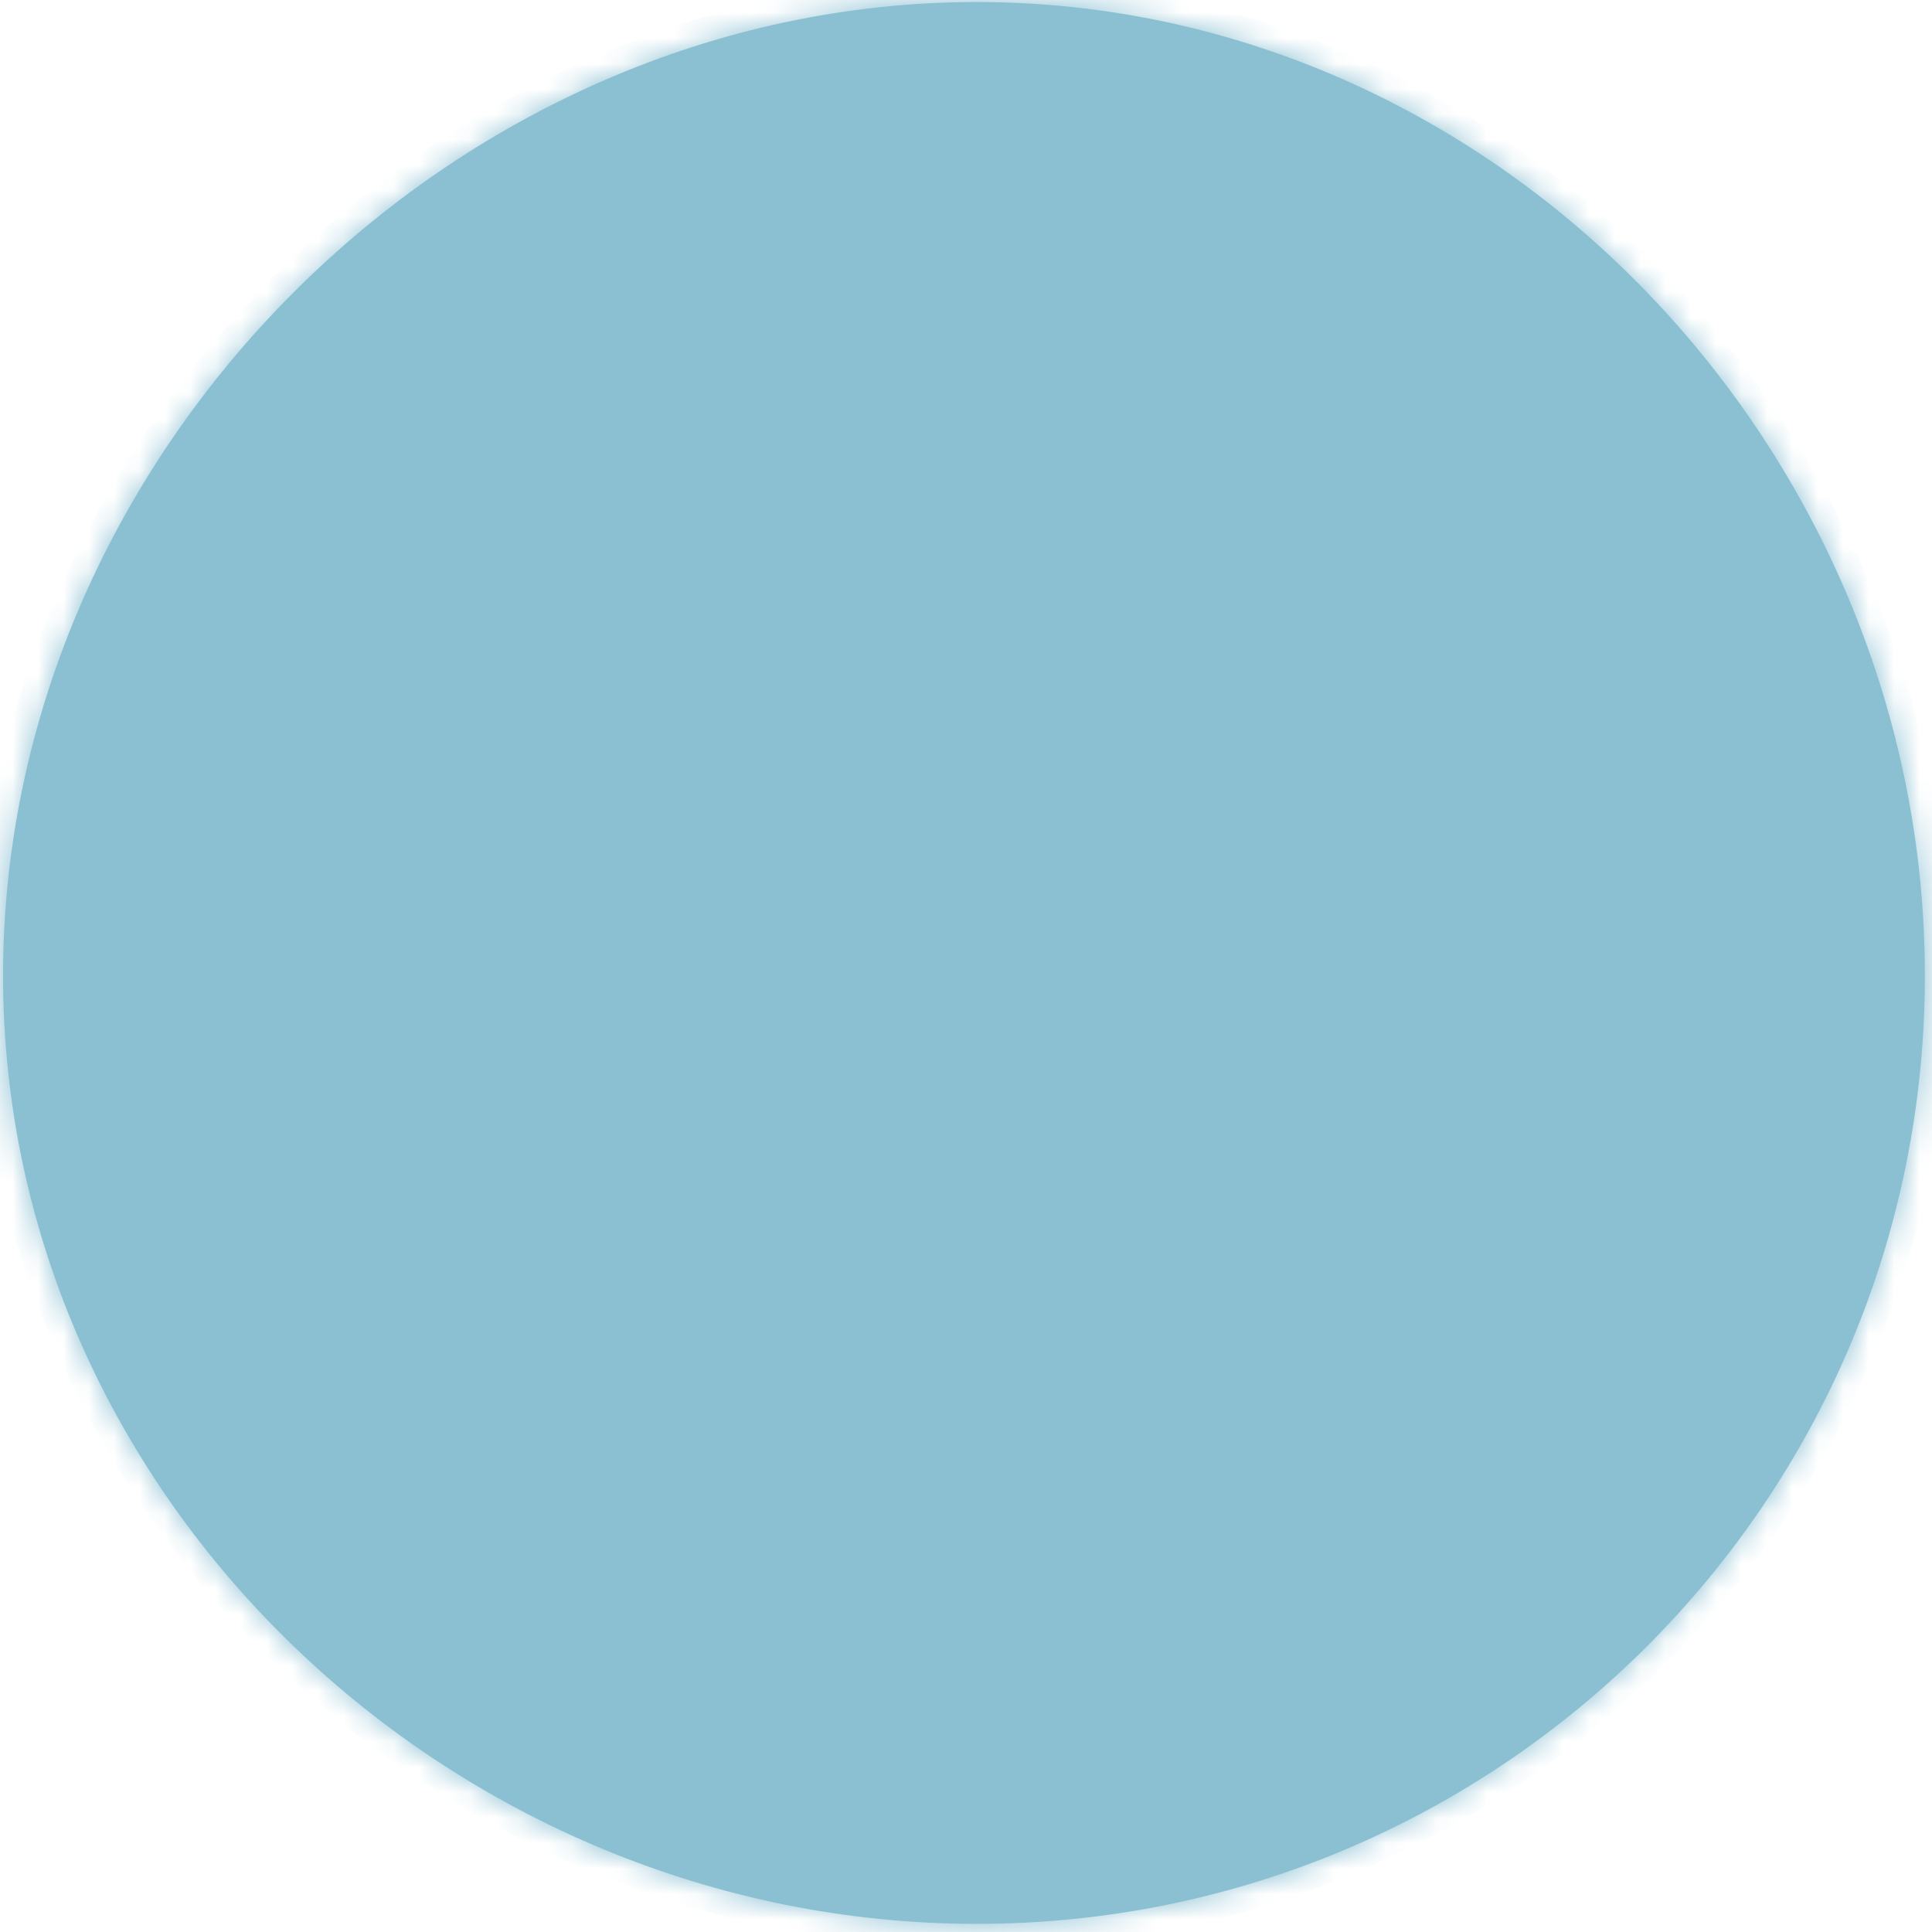 ﻿<?xml version="1.0" encoding="utf-8"?>
<svg version="1.1" xmlns:xlink="http://www.w3.org/1999/xlink" width="76px" height="76px" xmlns="http://www.w3.org/2000/svg">
  <defs>
    <mask fill="white" id="clip219">
      <path d="M 38.42 75.68  C 17.82 75.68  0.12 58.98  0.12 38.38  C 0.12 17.78  17.82 0.08  38.42 0.08  C 59.02 0.08  75.72 17.78  75.72 38.38  C 75.72 58.98  59.02 75.68  38.42 75.68  Z " fill-rule="evenodd" />
    </mask>
  </defs>
  <g transform="matrix(1 0 0 1 -314 -4950 )">
    <path d="M 38.42 75.68  C 17.82 75.68  0.12 58.98  0.12 38.38  C 0.12 17.78  17.82 0.08  38.42 0.08  C 59.02 0.08  75.72 17.78  75.72 38.38  C 75.72 58.98  59.02 75.68  38.42 75.68  Z " fill-rule="nonzero" fill="#8bc0d3" stroke="none" transform="matrix(1 0 0 1 314 4950 )" />
    <path d="M 38.42 75.68  C 17.82 75.68  0.12 58.98  0.12 38.38  C 0.12 17.78  17.82 0.08  38.42 0.08  C 59.02 0.08  75.72 17.78  75.72 38.38  C 75.72 58.98  59.02 75.68  38.42 75.68  Z " stroke-width="2" stroke="#8bc0d3" fill="none" transform="matrix(1 0 0 1 314 4950 )" mask="url(#clip219)" />
  </g>
</svg>